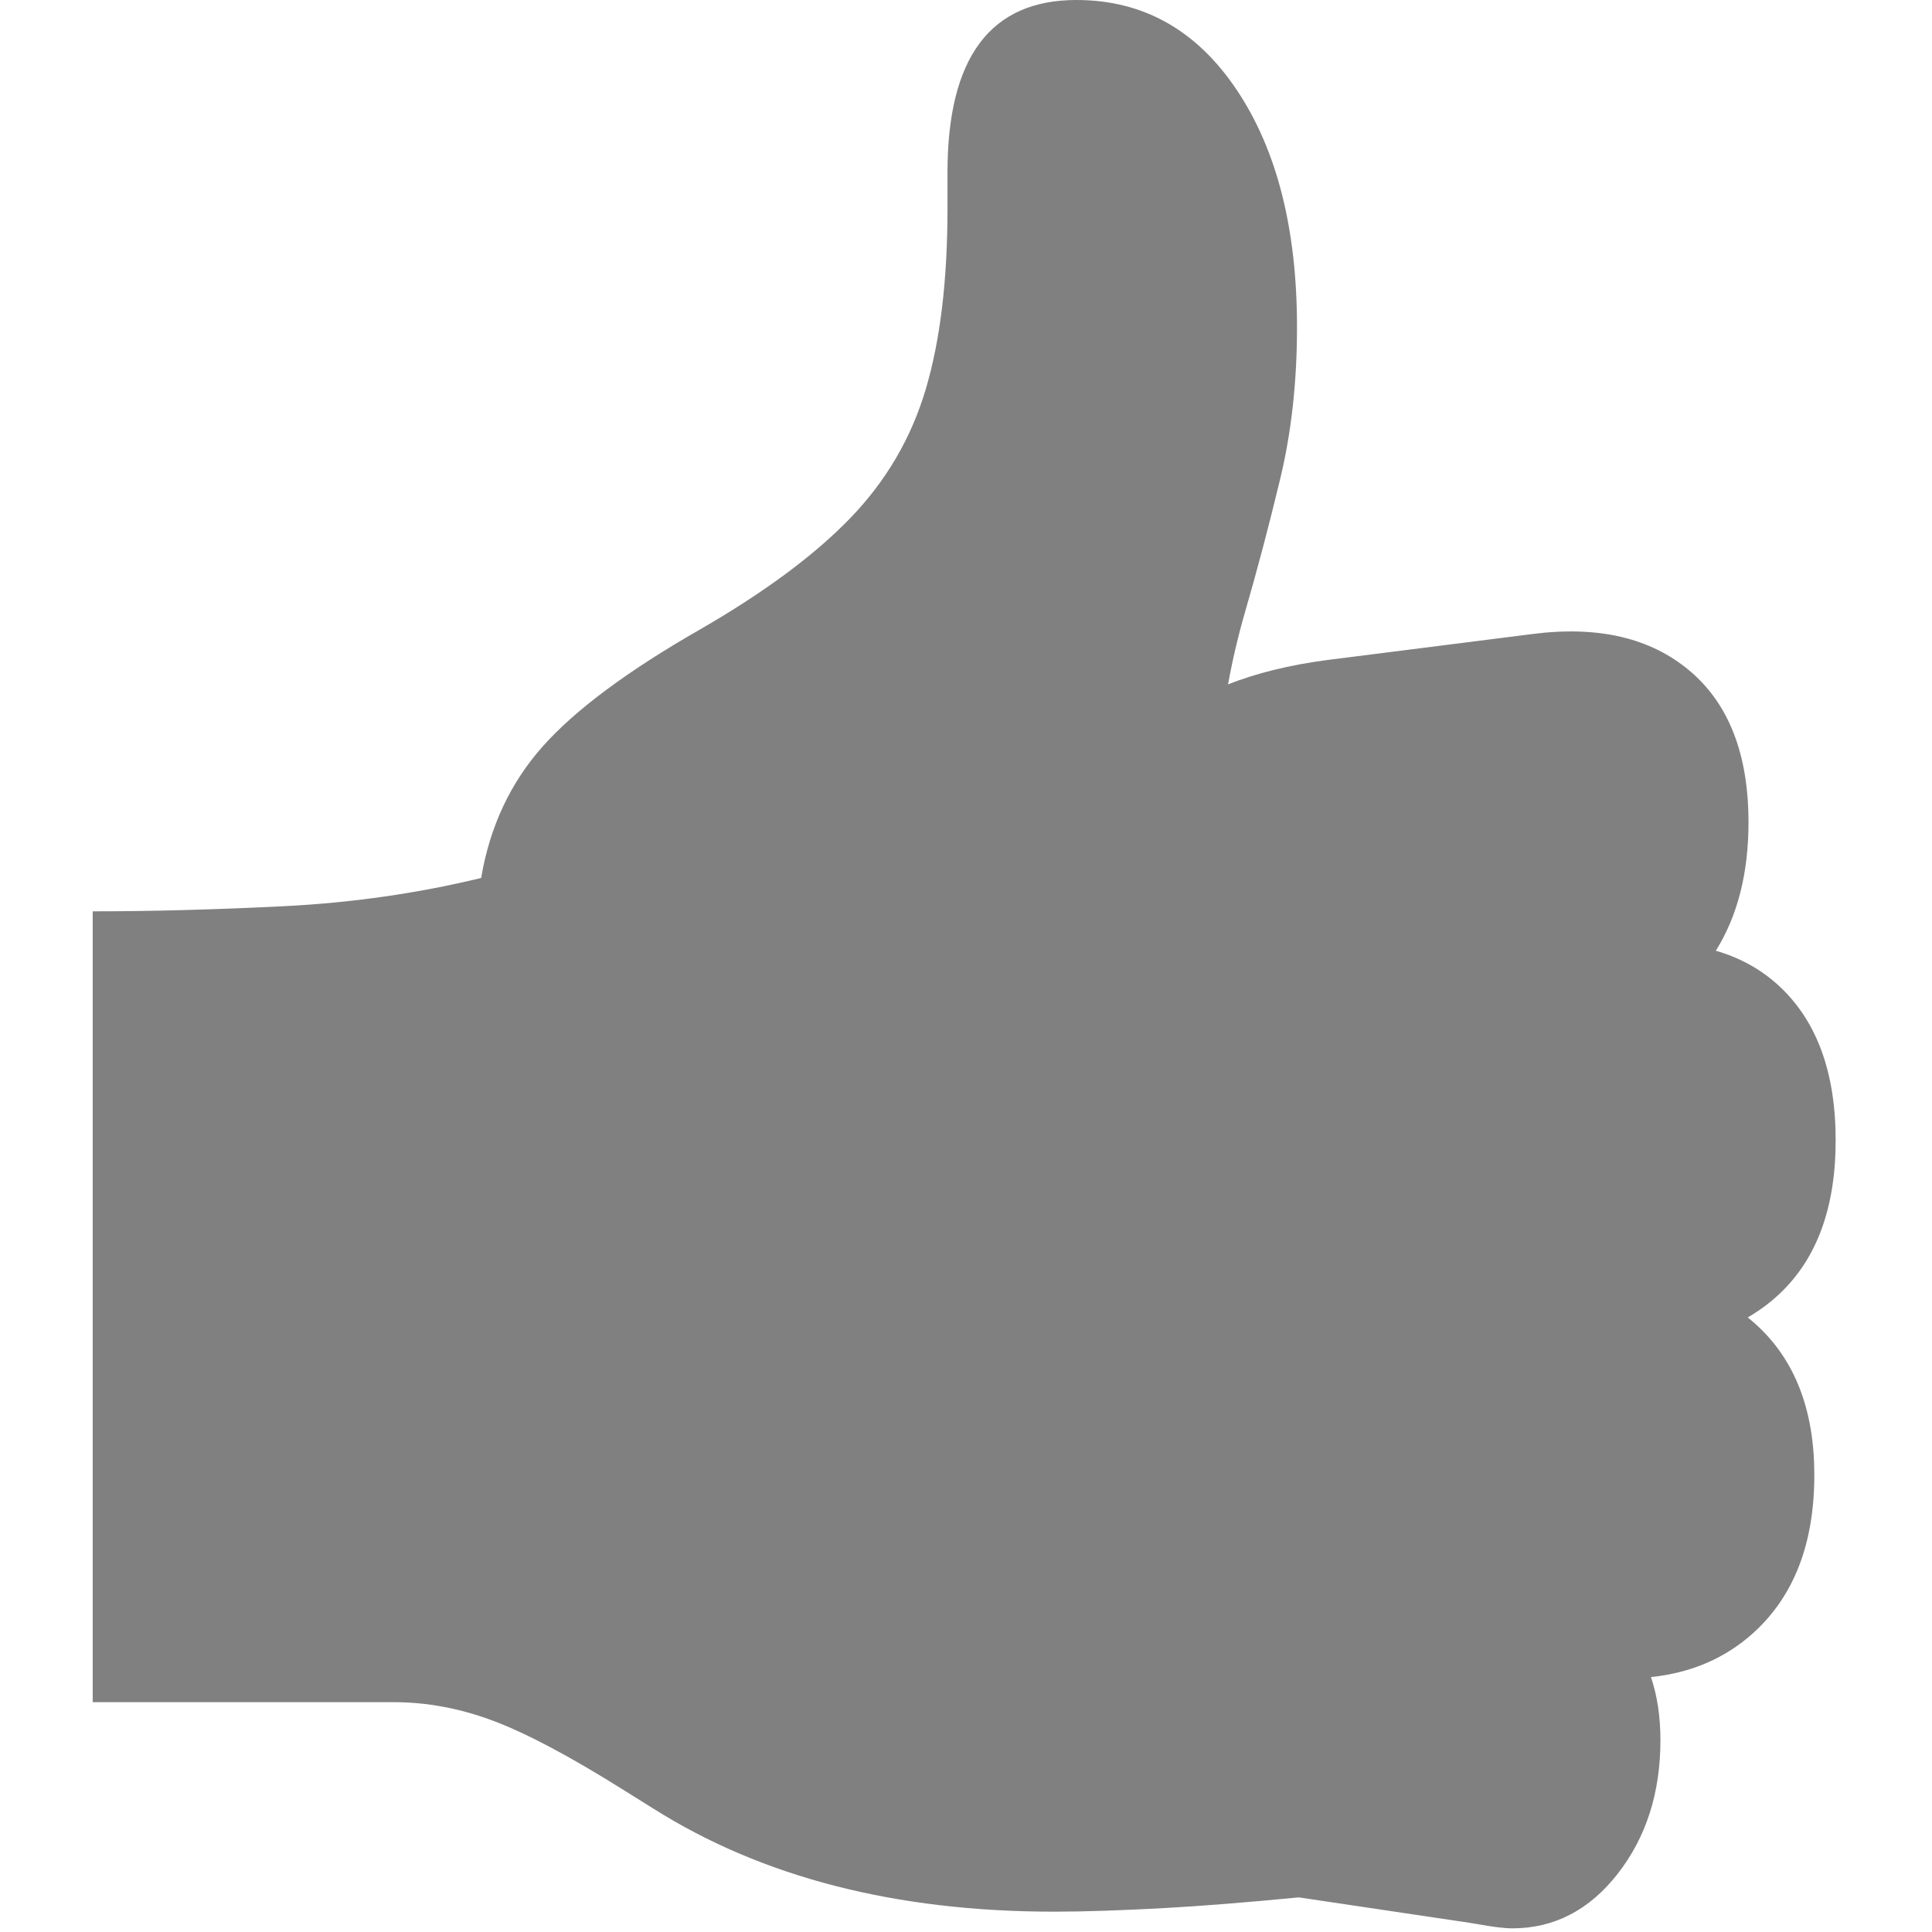 <?xml version="1.0" encoding="UTF-8" standalone="no"?>
<!DOCTYPE svg PUBLIC "-//W3C//DTD SVG 1.1//EN" "http://www.w3.org/Graphics/SVG/1.1/DTD/svg11.dtd">
<svg width="100%" height="100%" viewBox="0 0 284 284" version="1.1" xmlns="http://www.w3.org/2000/svg" xmlns:xlink="http://www.w3.org/1999/xlink" xml:space="preserve" xmlns:serif="http://www.serif.com/" fill="#808080" style="fill-rule:evenodd;clip-rule:evenodd;stroke-linejoin:round;stroke-miterlimit:2;">
    <g transform="matrix(0.24,0,0,0.24,0,0)">
        <path d="M795.495,1162.13C763.06,1165.25 736.008,1167.41 714.34,1168.61C687.084,1170.12 664.181,1170.88 645.631,1170.88C548.72,1170.88 466.952,1149.87 400.326,1107.85L382.155,1096.5C349.599,1076.05 323.1,1061.95 302.657,1054.19C282.215,1046.43 261.584,1042.55 240.763,1042.55L56.784,1042.55L56.784,558.184C92.747,558.184 131.644,557.143 173.474,555.061C215.305,552.979 255.716,547.206 294.708,537.742C300.008,506.322 312.595,479.444 332.469,457.109C352.343,434.774 384.426,410.925 428.717,385.562C468.088,362.848 498.751,340.135 520.707,317.421C542.664,294.708 558.09,268.398 566.986,238.492C575.882,208.586 580.33,171.676 580.33,127.763L580.33,105.618C580.33,35.206 606.64,0 659.26,0C700.144,0 732.889,18.36 757.495,55.08C782.102,91.8 794.405,140.256 794.405,200.447C794.405,233.76 790.998,264.612 784.184,293.004C777.37,321.396 770.177,348.652 762.606,374.773C758.353,389.446 754.876,404.239 752.176,419.151C769.756,412.25 789.889,407.3 812.576,404.3L938.068,388.401C978.574,383.101 1010.85,390.578 1034.88,410.831C1058.92,431.083 1070.94,462.031 1070.94,503.672C1070.94,534.745 1064.27,560.961 1050.93,582.318C1065.9,586.641 1078.82,593.833 1089.68,603.895C1112.77,625.284 1124.32,656.799 1124.32,698.44C1124.32,739.703 1112.77,771.124 1089.68,792.701C1083.88,798.12 1077.47,802.858 1070.46,806.916C1072.28,808.367 1074.05,809.875 1075.77,811.44C1099.43,833.018 1111.26,863.681 1111.26,903.43C1111.26,945.45 1098.77,977.722 1073.78,1000.25C1056.72,1015.63 1035.86,1024.61 1011.2,1027.19C1015.06,1038.6 1017,1051.48 1017,1065.83C1017,1098.01 1008.29,1125.27 990.877,1147.6C973.463,1169.93 951.885,1181.1 926.143,1181.1C924.25,1181.1 921.601,1180.91 918.194,1180.54C914.786,1180.16 908.73,1179.21 900.023,1177.69L795.495,1162.13Z"/>
    </g>
</svg>
